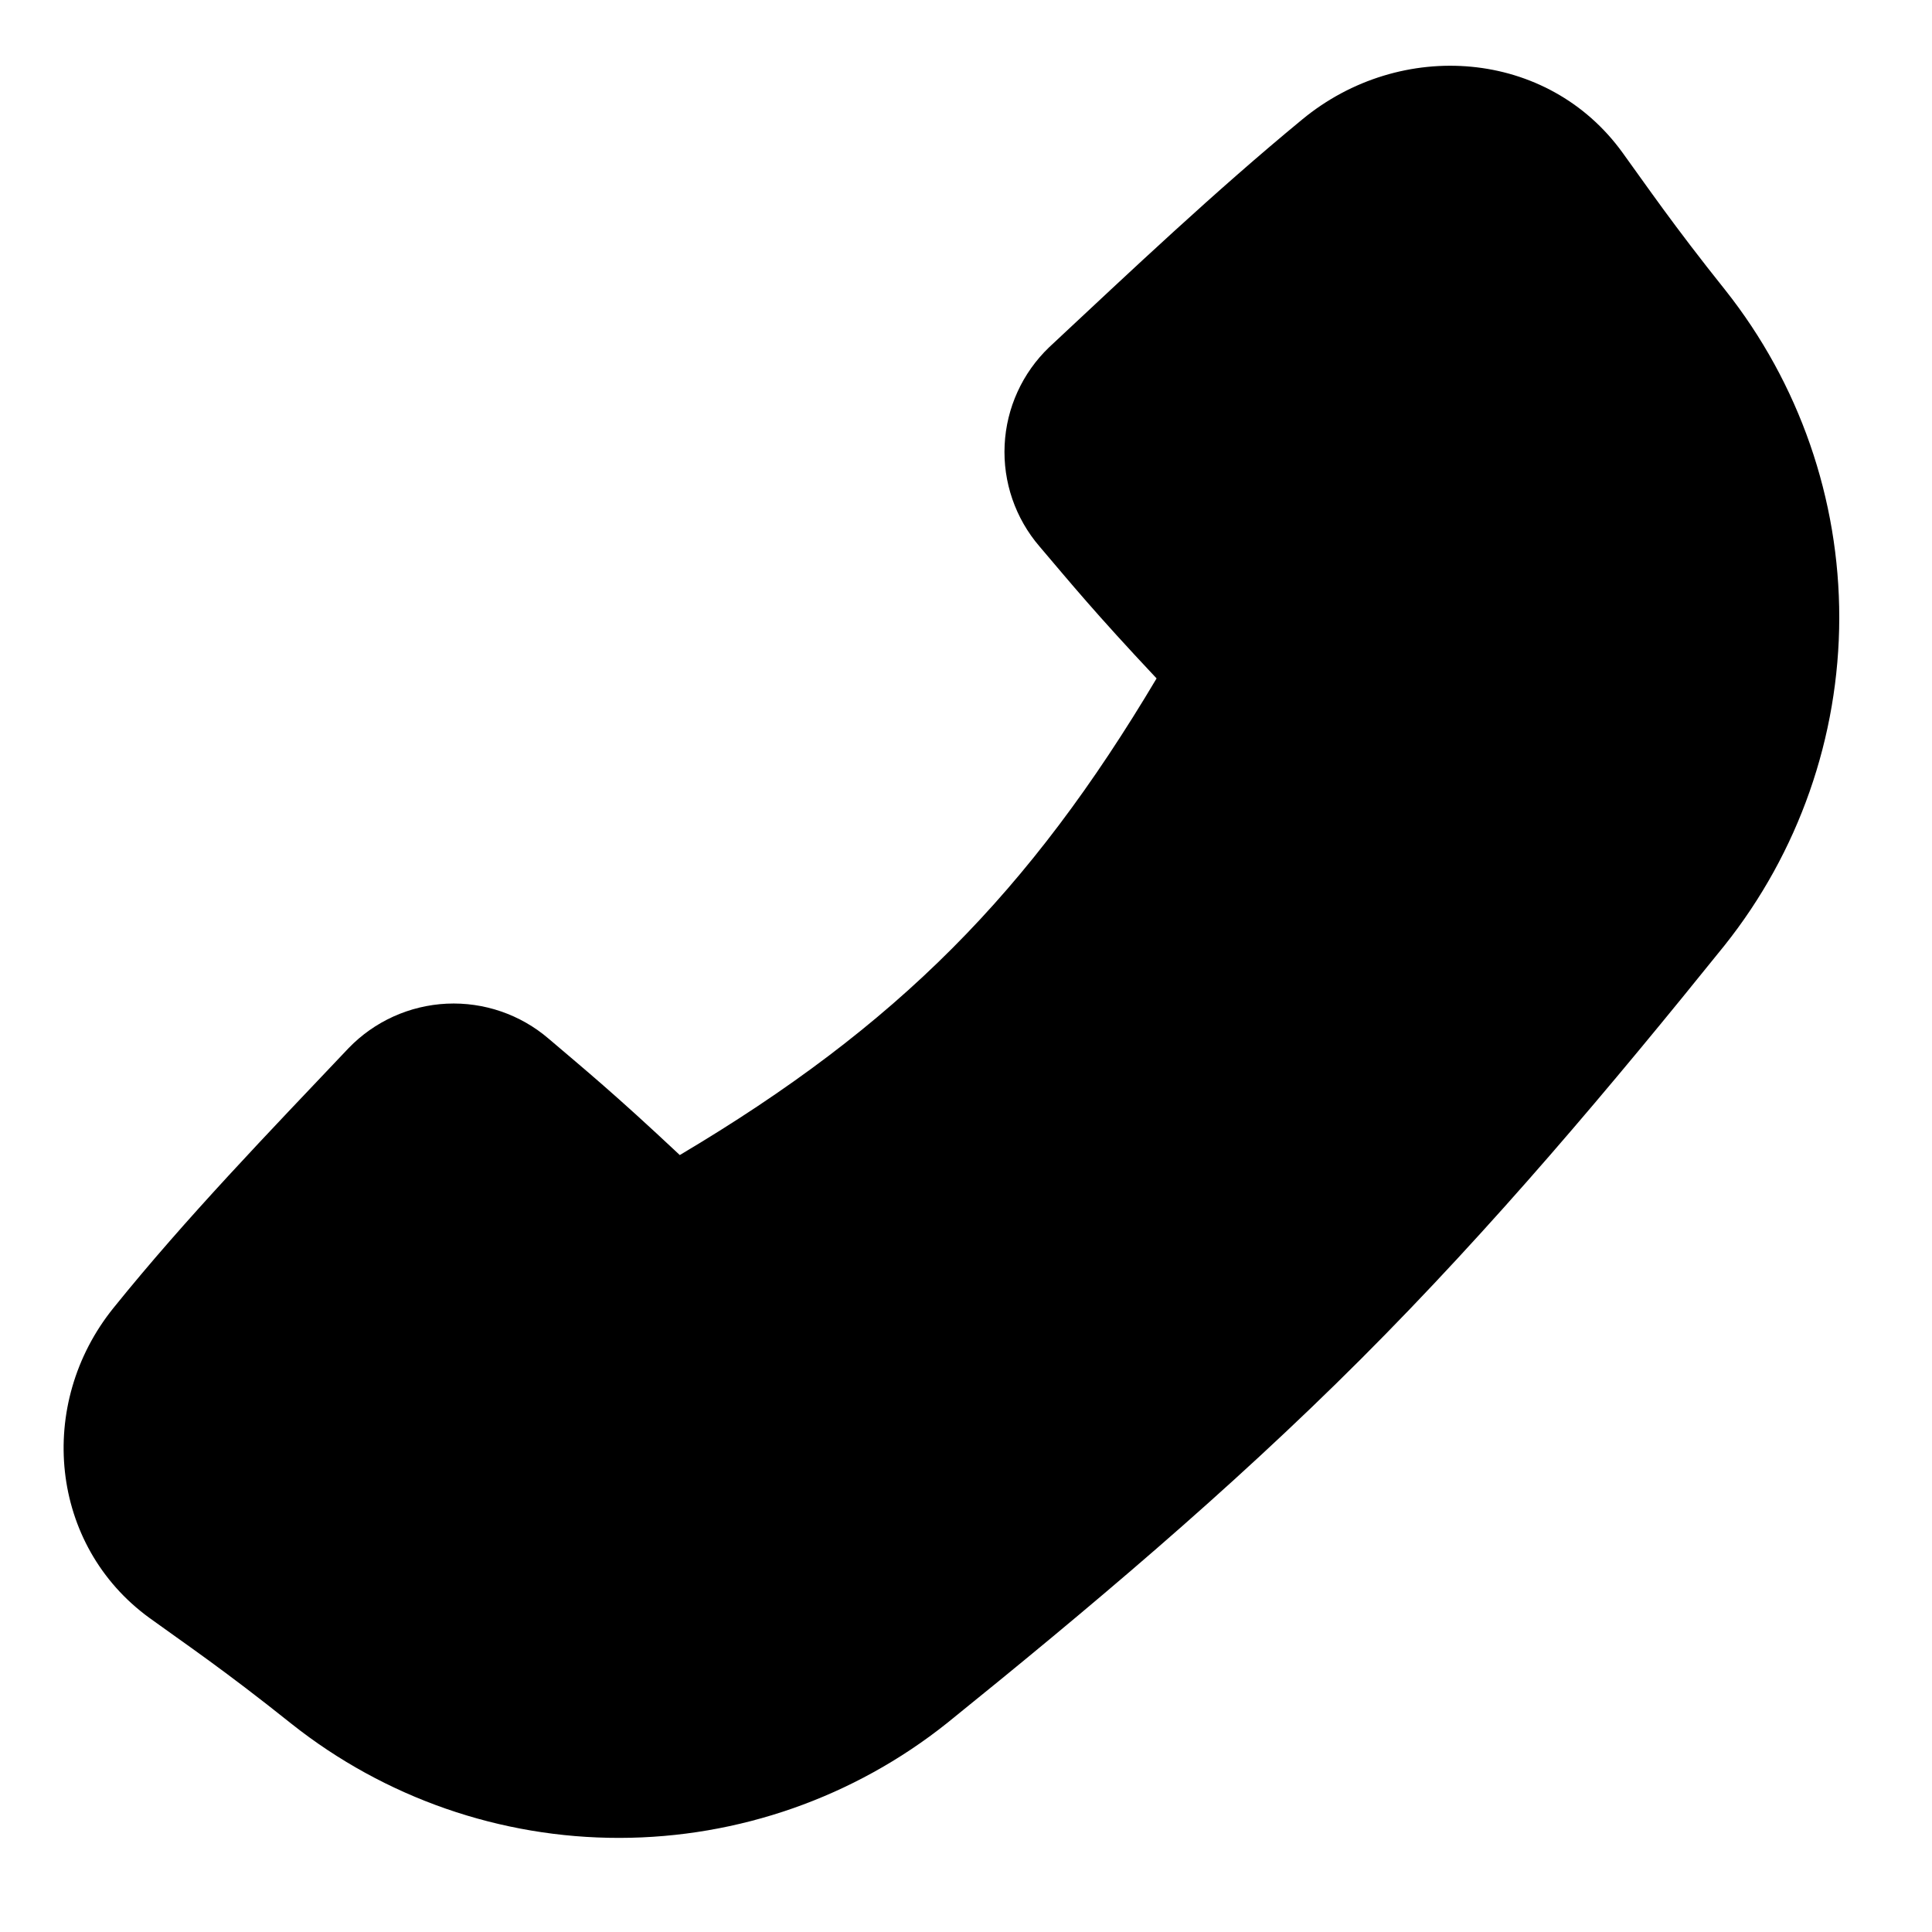 <svg width="48" height="48" viewBox="0 0 48 48" fill="none" xmlns="http://www.w3.org/2000/svg">
<path d="M32.352 2.969C34.803 0.946 38.455 1.221 40.313 3.795C40.92 4.632 41.571 5.589 42.864 7.207C44.701 9.524 45.699 12.396 45.696 15.353C45.692 18.311 44.687 21.18 42.843 23.492C40.039 26.973 37.097 30.48 33.806 33.771C30.518 37.059 27.007 40.001 23.53 42.809C21.218 44.653 18.349 45.658 15.391 45.662C12.433 45.666 9.562 44.667 7.245 42.83C5.537 41.465 4.577 40.824 3.713 40.197C1.231 38.393 0.891 34.882 2.822 32.492C4.632 30.247 6.693 28.118 8.661 26.04C9.303 25.375 10.176 24.98 11.1 24.936C12.024 24.893 12.93 25.204 13.632 25.807C14.541 26.582 15.257 27.165 16.889 28.697C22.299 25.485 25.577 22.166 28.735 16.855C27.192 15.213 26.609 14.496 25.827 13.577C25.226 12.878 24.915 11.975 24.96 11.054C25.004 10.133 25.401 9.264 26.067 8.626C28.107 6.72 30.185 4.755 32.352 2.969Z" fill="black"/>
</svg>
